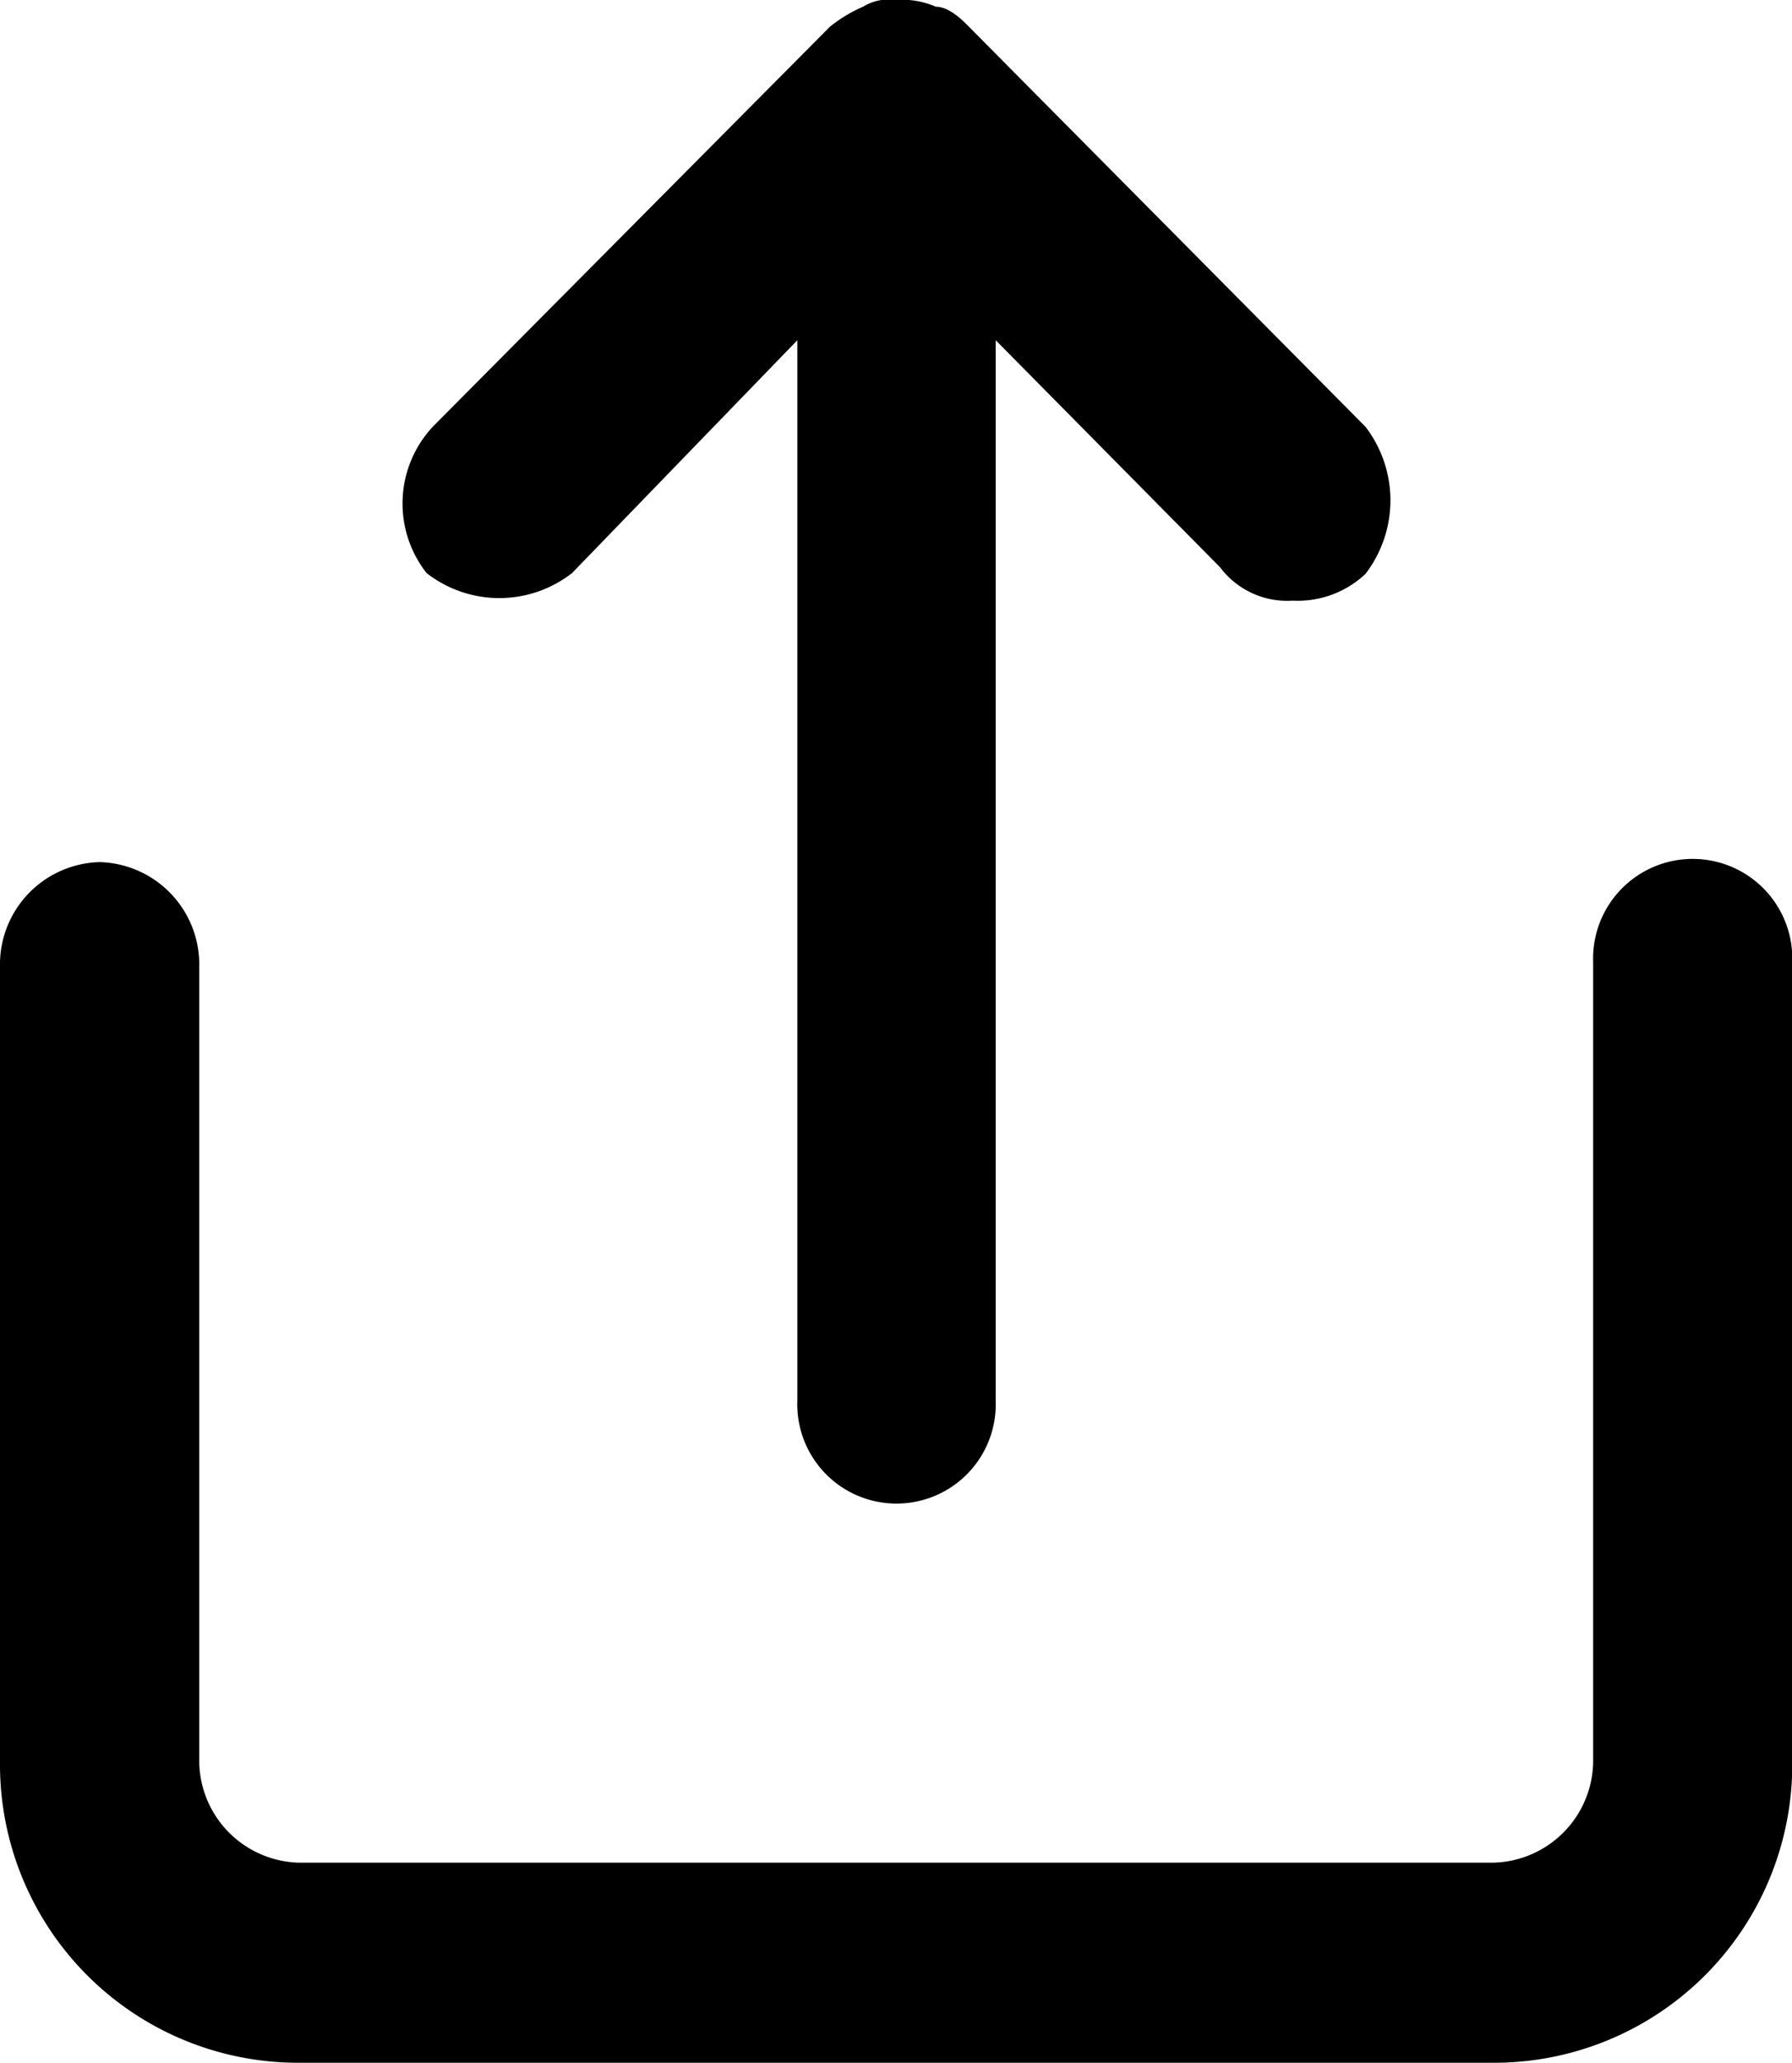 <svg xmlns="http://www.w3.org/2000/svg" width="13.905" height="16" viewBox="0 0 13.905 16"><g transform="translate(0 -1)"><g transform="translate(0 7.687)"><path d="M11.588,24.313H2.318A2.313,2.313,0,0,1,0,21.985V15.776A.794.794,0,0,1,.773,15a.794.794,0,0,1,.773.776v6.209a.794.794,0,0,0,.773.776h9.27a.794.794,0,0,0,.773-.776V15.776a.773.773,0,1,1,1.545,0v6.209A2.313,2.313,0,0,1,11.588,24.313Z" transform="translate(0 -15)"/></g><path d="M13.509,3.311,10.431.207c-.051-.052-.154-.155-.257-.155h0A.646.646,0,0,0,9.866,0,.382.382,0,0,0,9.61.052h0a1.12,1.12,0,0,0-.257.155l-3.079,3.1a.873.873,0,0,0-.051,1.138.918.918,0,0,0,1.129,0L9.1,2.639v8.226a.77.77,0,1,0,1.539,0V2.639L12.38,4.4a.651.651,0,0,0,.564.259.768.768,0,0,0,.564-.207A.938.938,0,0,0,13.509,3.311Z" transform="translate(-2.913 1)"/></g></svg>